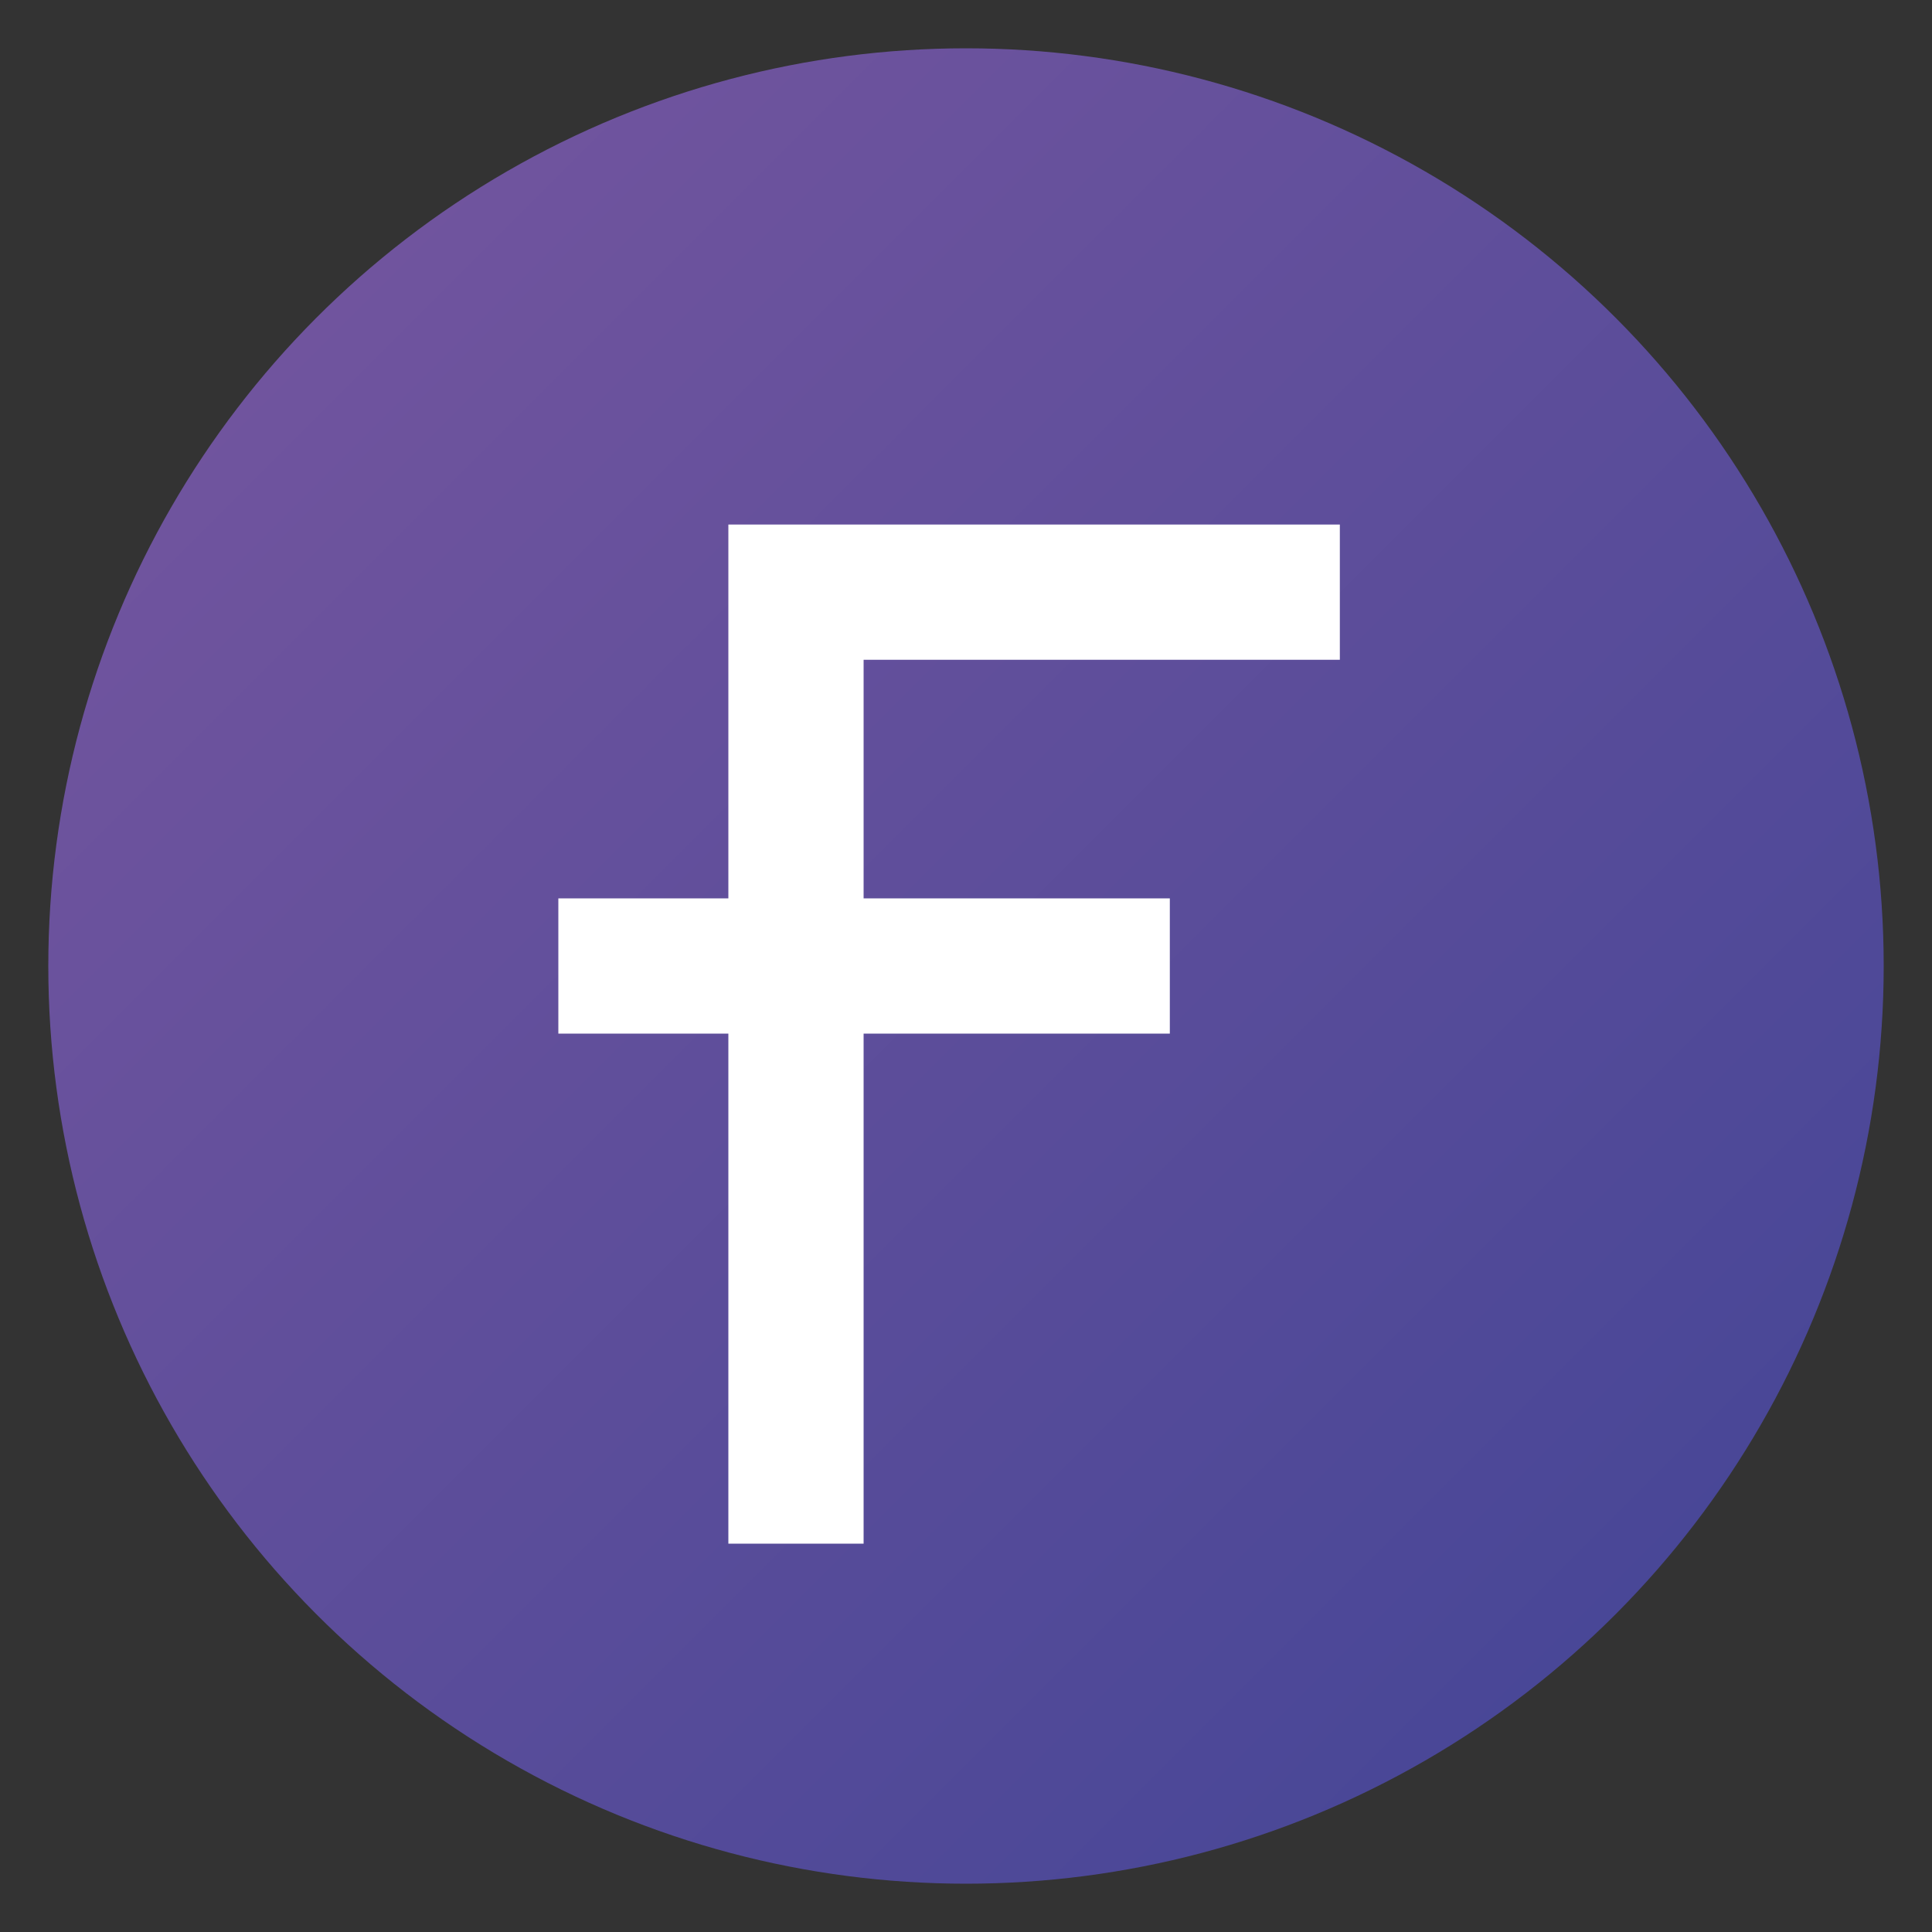 <svg xmlns="http://www.w3.org/2000/svg" viewBox="0 0 200 200"><rect x="0" y="0" width="200" height="200" fill="#333333" stroke="none"/><linearGradient id="a" x1="32.825" x2="167.175" y1="32.825" y2="167.175" gradientUnits="userSpaceOnUse"><stop offset="0" stop-color="#70549e"/><stop offset="1" stop-color="#494797"/></linearGradient><circle cx="100" cy="100" r="95" fill="url(#a)"/><path fill="#fff" d="M138.7 68.3v-14H75.4V93H57.8v14h17.6v52.8h14V107h31.7V93H89.4V68.3z"/></svg>